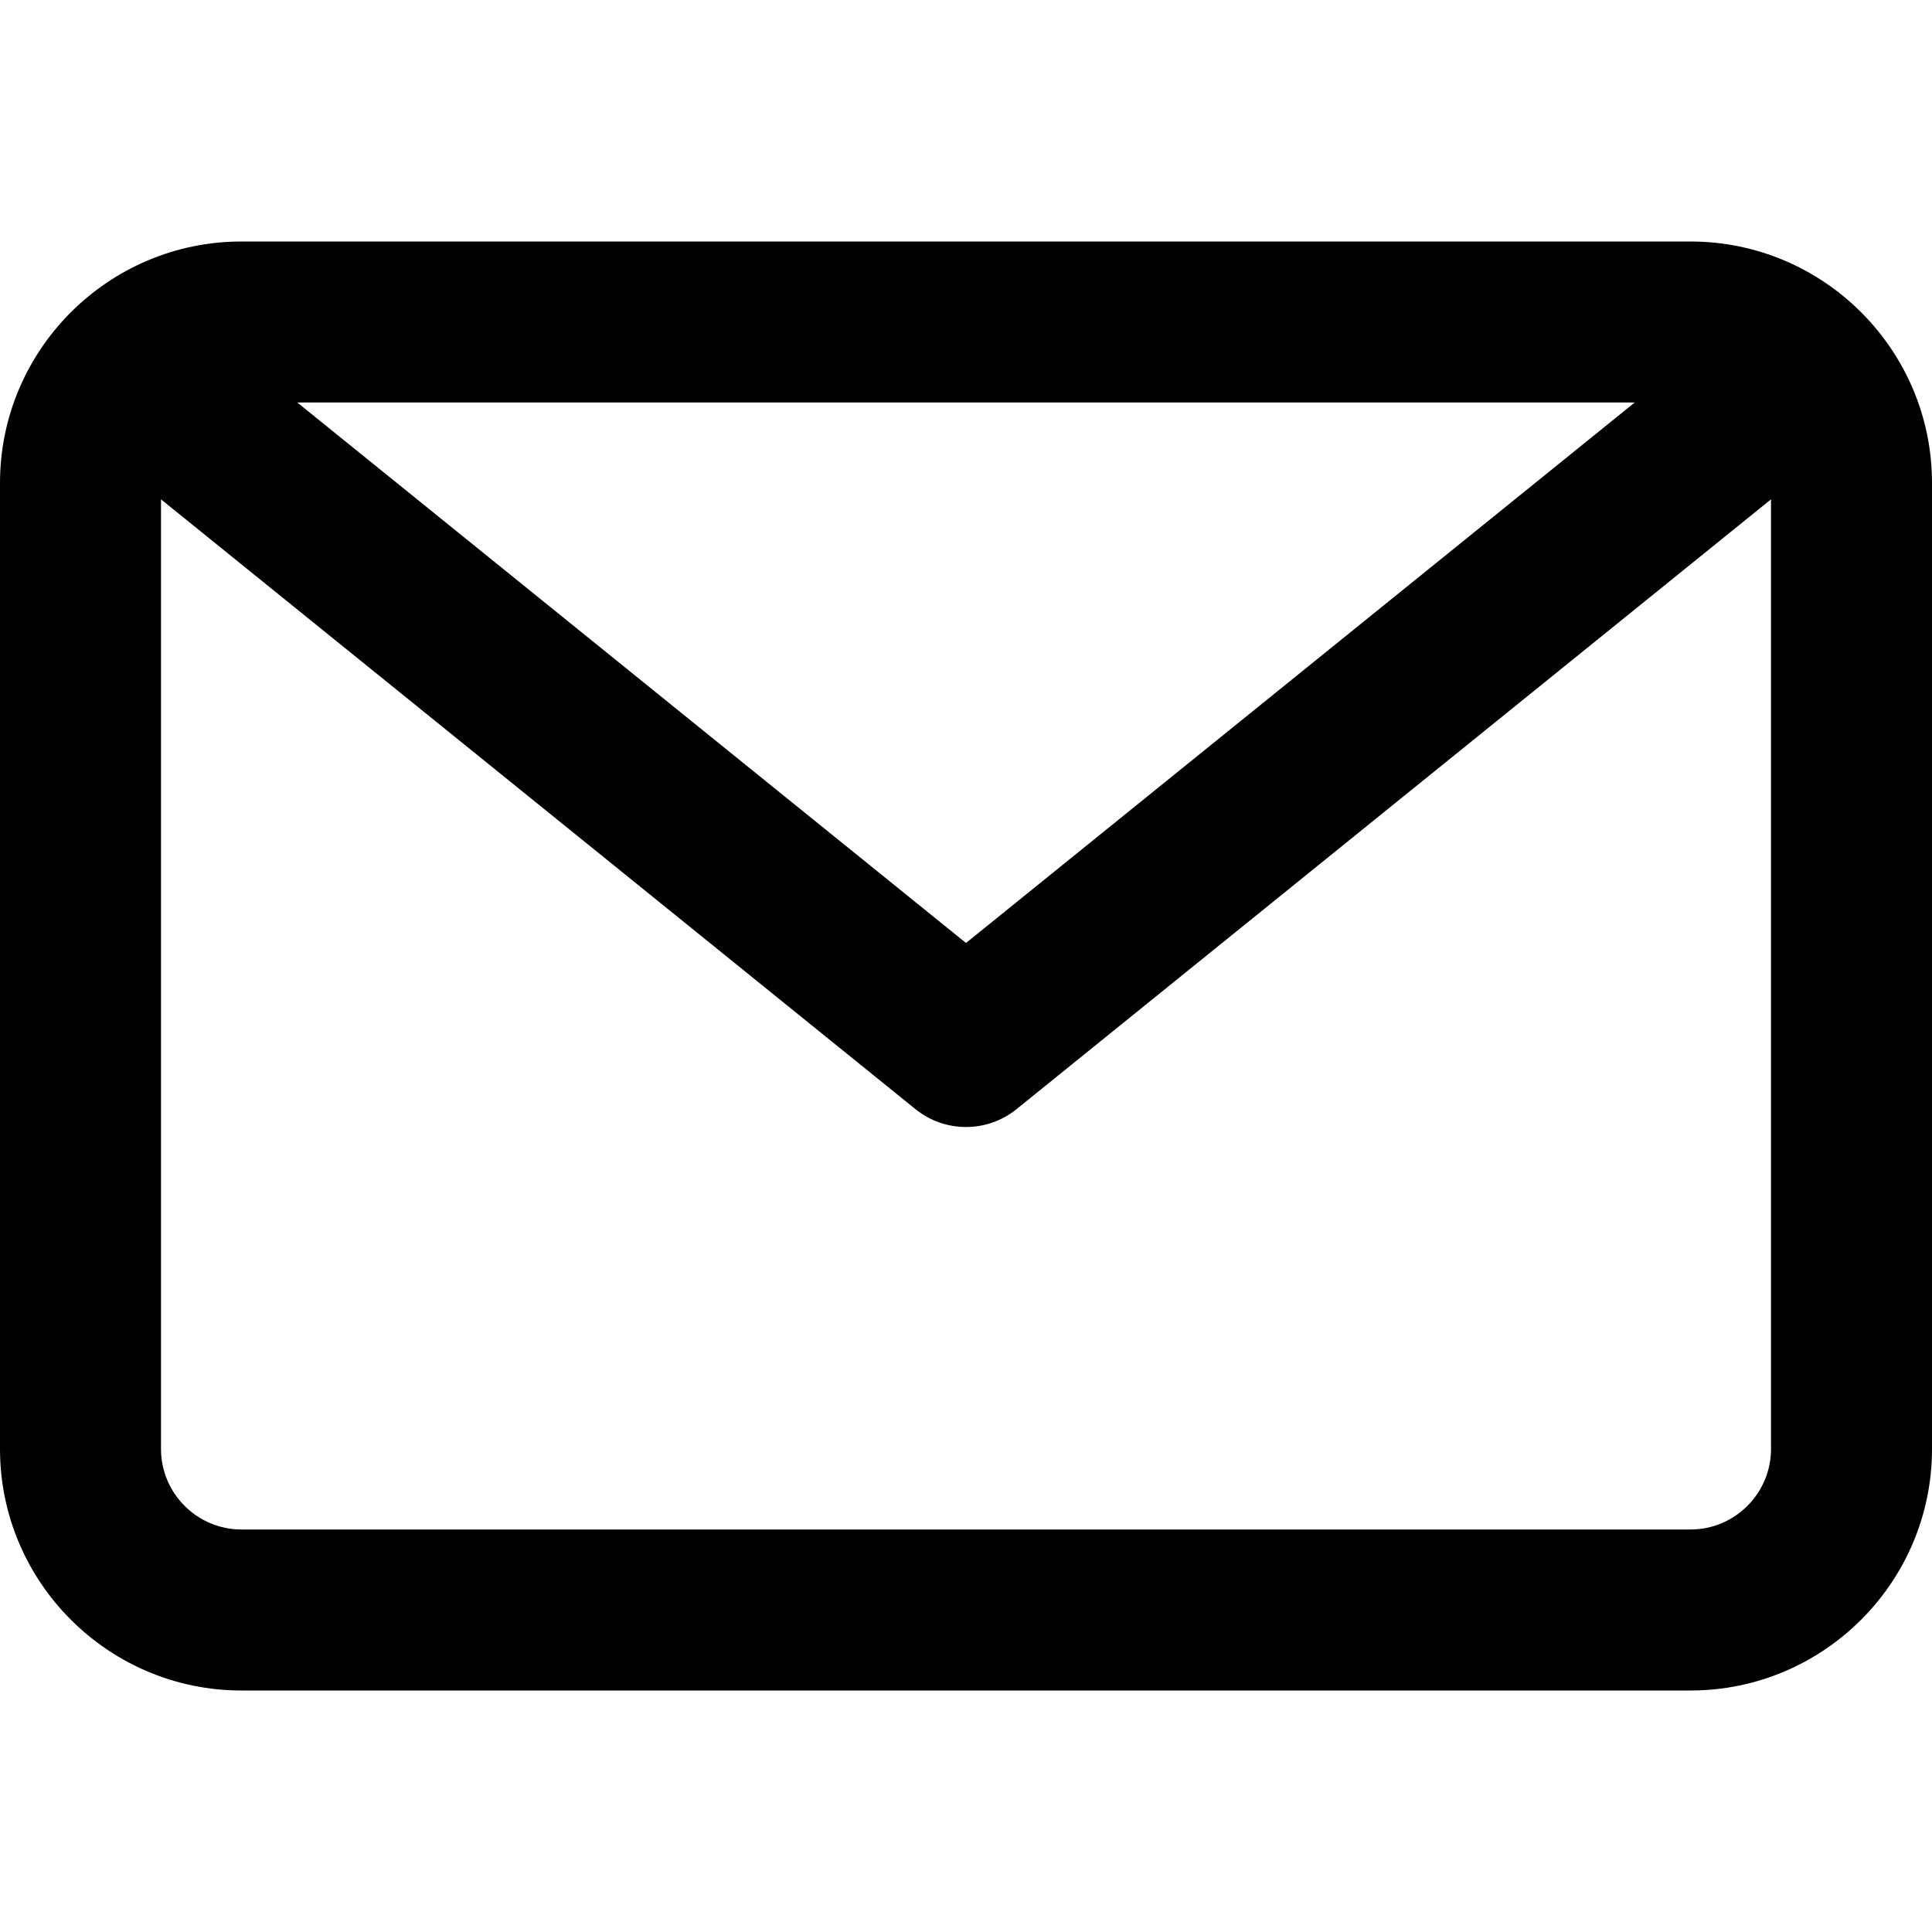 <svg fill="currentColor" width="24px" height="24px" viewBox="0 0 24 24" version="1.1" xmlns="http://www.w3.org/2000/svg" xmlns:xlink="http://www.w3.org/1999/xlink">
    <path d="M21,19 L3,19 C2.449,19 2,18.551 2,18 L2,6.203 L11.372,13.778 C11.555,13.926 11.777,14 12,14 C12.223,14 12.445,13.926 12.628,13.778 L22,6.203 L22,18 C22,18.551 21.551,19 21,19 Z M20.307,5 L12,11.714 L3.693,5 L20.307,5 Z M21,3 L3,3 C1.346,3 0,4.346 0,6 L0,18 C0,19.654 1.346,21 3,21 L21,21 C22.654,21 24,19.654 24,18 L24,6 C24,4.346 22.654,3 21,3 Z"></path>
</svg>
